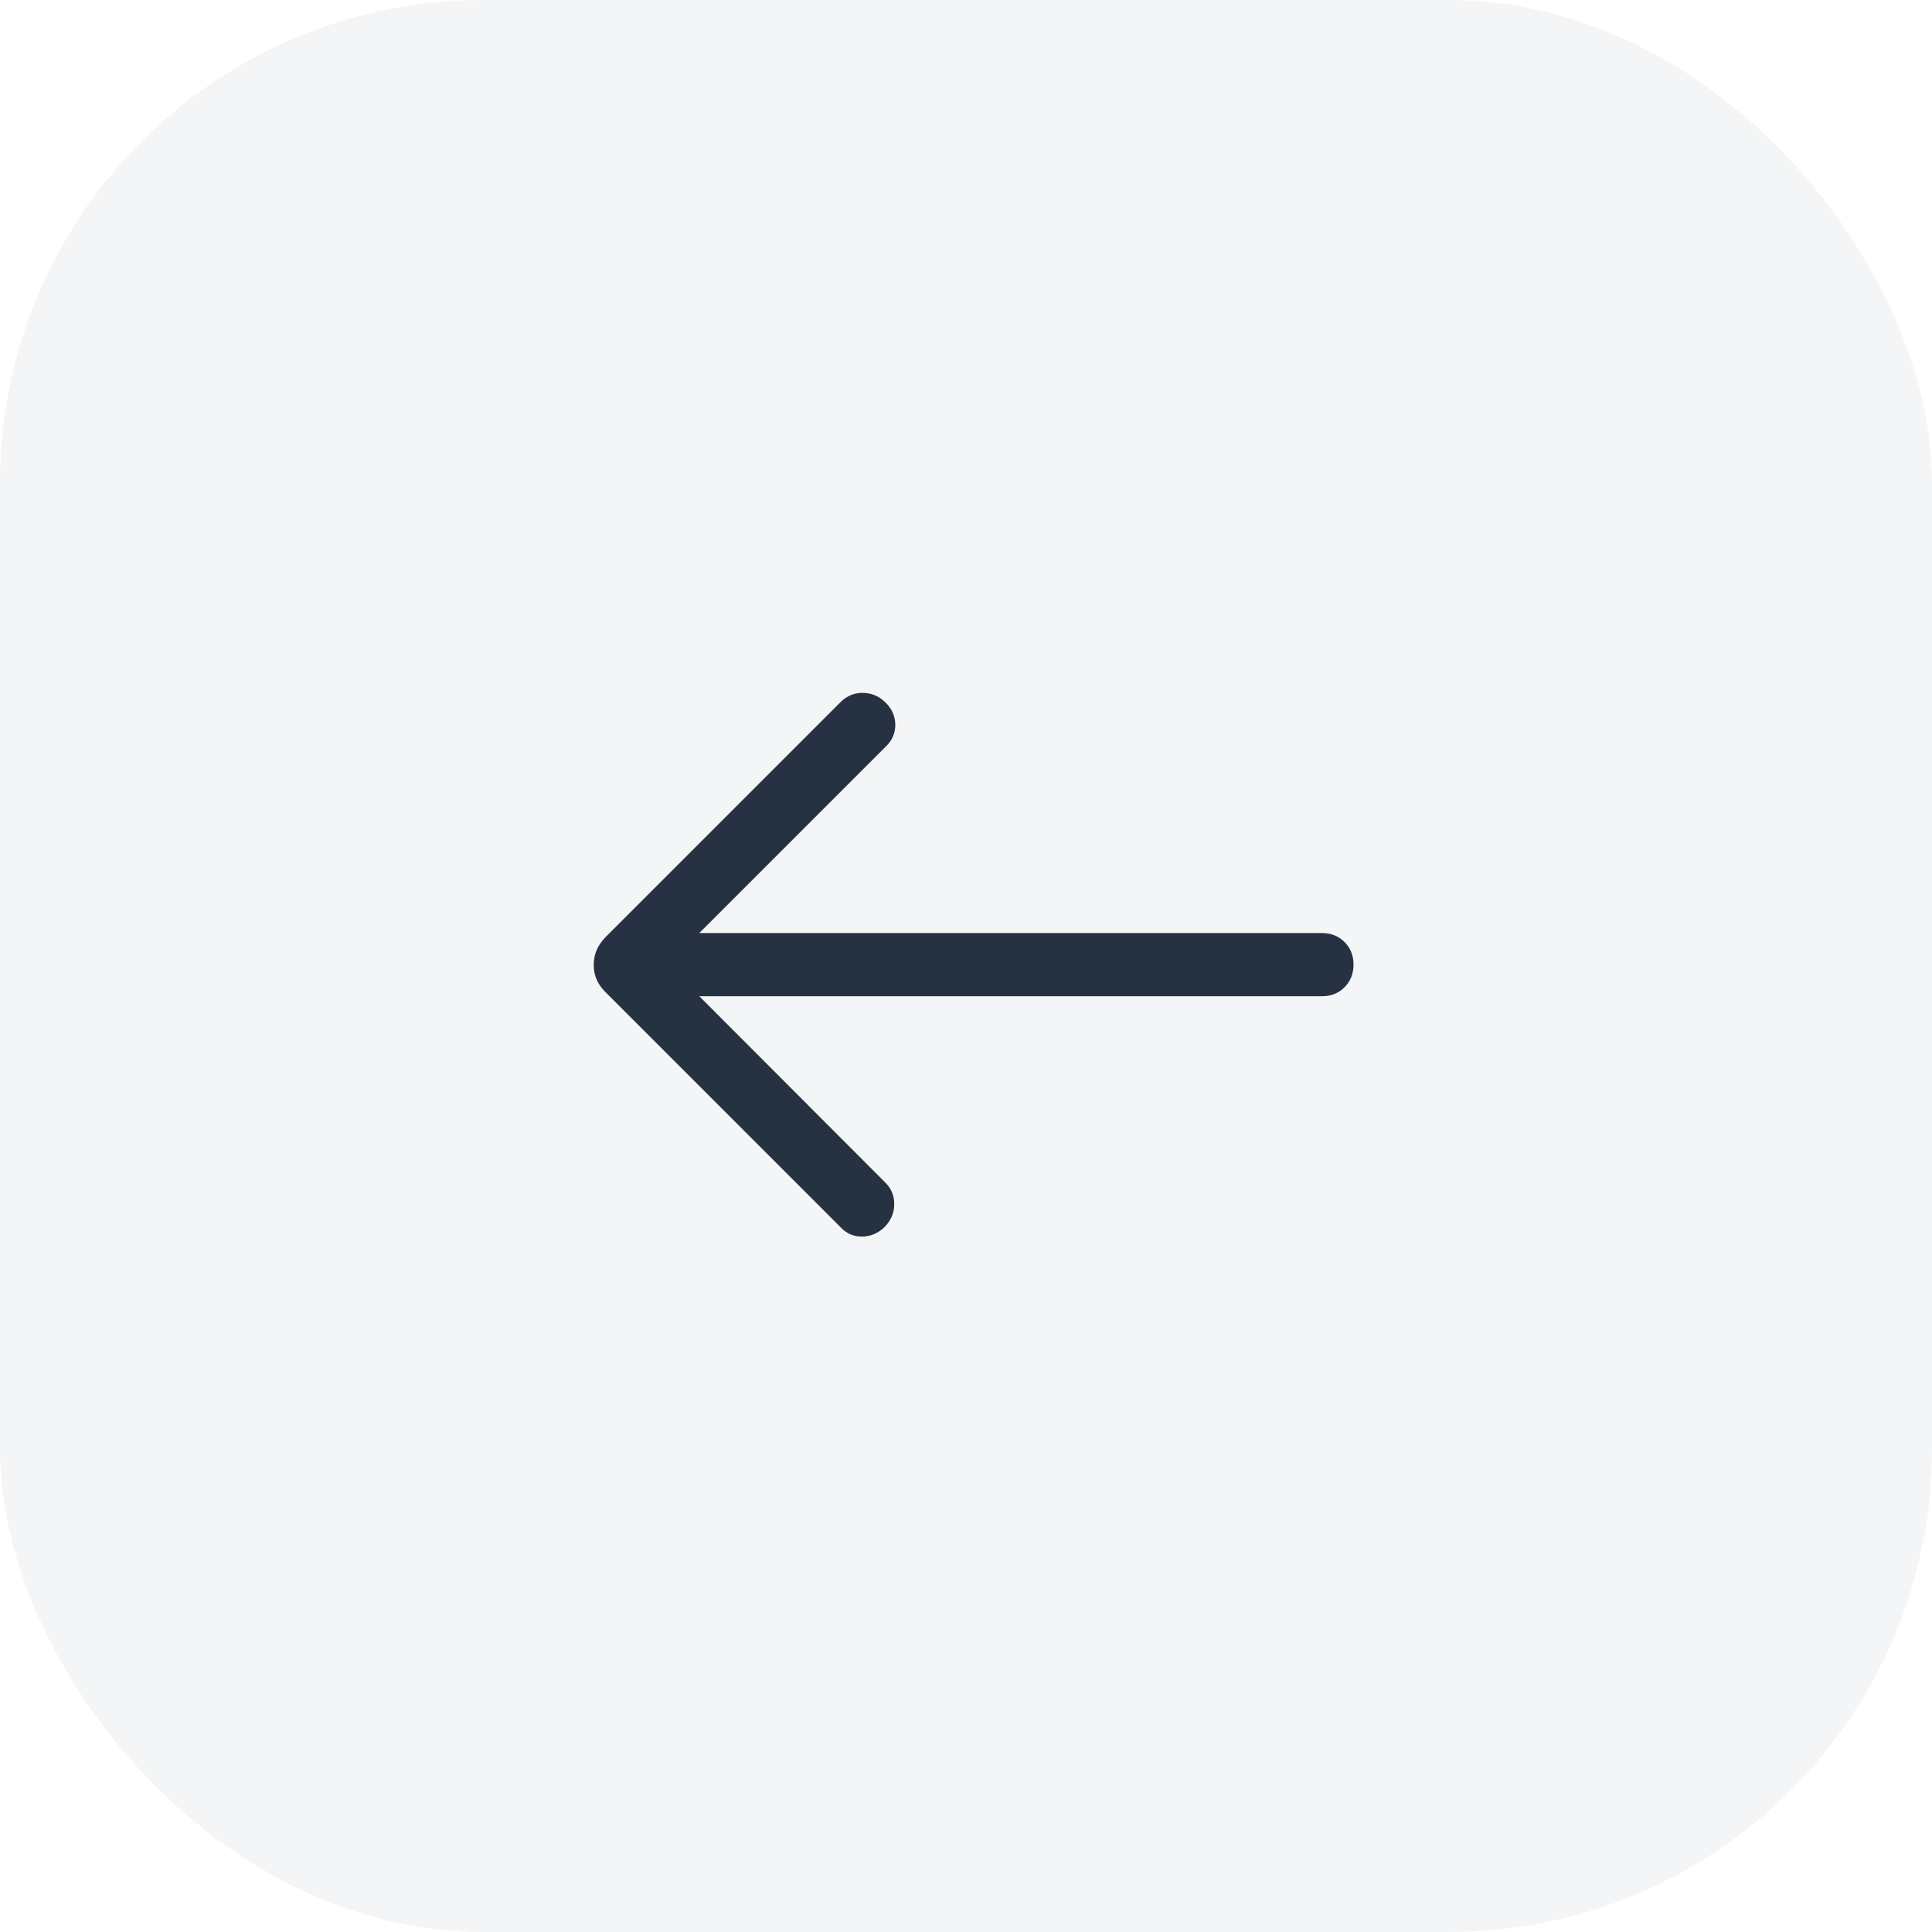 <svg width="64" height="64" viewBox="0 0 64 64" fill="none" xmlns="http://www.w3.org/2000/svg">
<rect width="64" height="64" rx="16" fill="#263142" fill-opacity="0.05"/>
<mask id="mask0_2068_4307" style="mask-type:alpha" maskUnits="userSpaceOnUse" x="12" y="12" width="40" height="40">
<rect width="40" height="40" transform="matrix(-1 0 0 1 52 12)" fill="#D9D9D9"/>
</mask>
<g mask="url(#mask0_2068_4307)">
<path d="M29.307 40.643C29.517 40.426 29.622 40.174 29.623 39.889C29.624 39.603 29.521 39.361 29.315 39.162L23.166 33.002H43.79C44.091 33.002 44.341 32.903 44.539 32.705C44.737 32.506 44.837 32.256 44.837 31.954C44.837 31.653 44.737 31.403 44.539 31.205C44.341 31.007 44.091 30.908 43.79 30.908H23.166L29.357 24.717C29.563 24.513 29.664 24.272 29.658 23.994C29.652 23.715 29.541 23.471 29.324 23.261C29.107 23.055 28.857 22.952 28.574 22.952C28.291 22.952 28.047 23.055 27.841 23.261L20.06 31.042C19.922 31.186 19.823 31.333 19.761 31.481C19.699 31.629 19.668 31.788 19.668 31.957C19.668 32.134 19.699 32.295 19.761 32.442C19.823 32.589 19.922 32.731 20.06 32.868L27.848 40.657C28.044 40.865 28.282 40.967 28.561 40.964C28.841 40.96 29.089 40.853 29.307 40.643Z" fill="#263242"/>
</g>
</svg>
